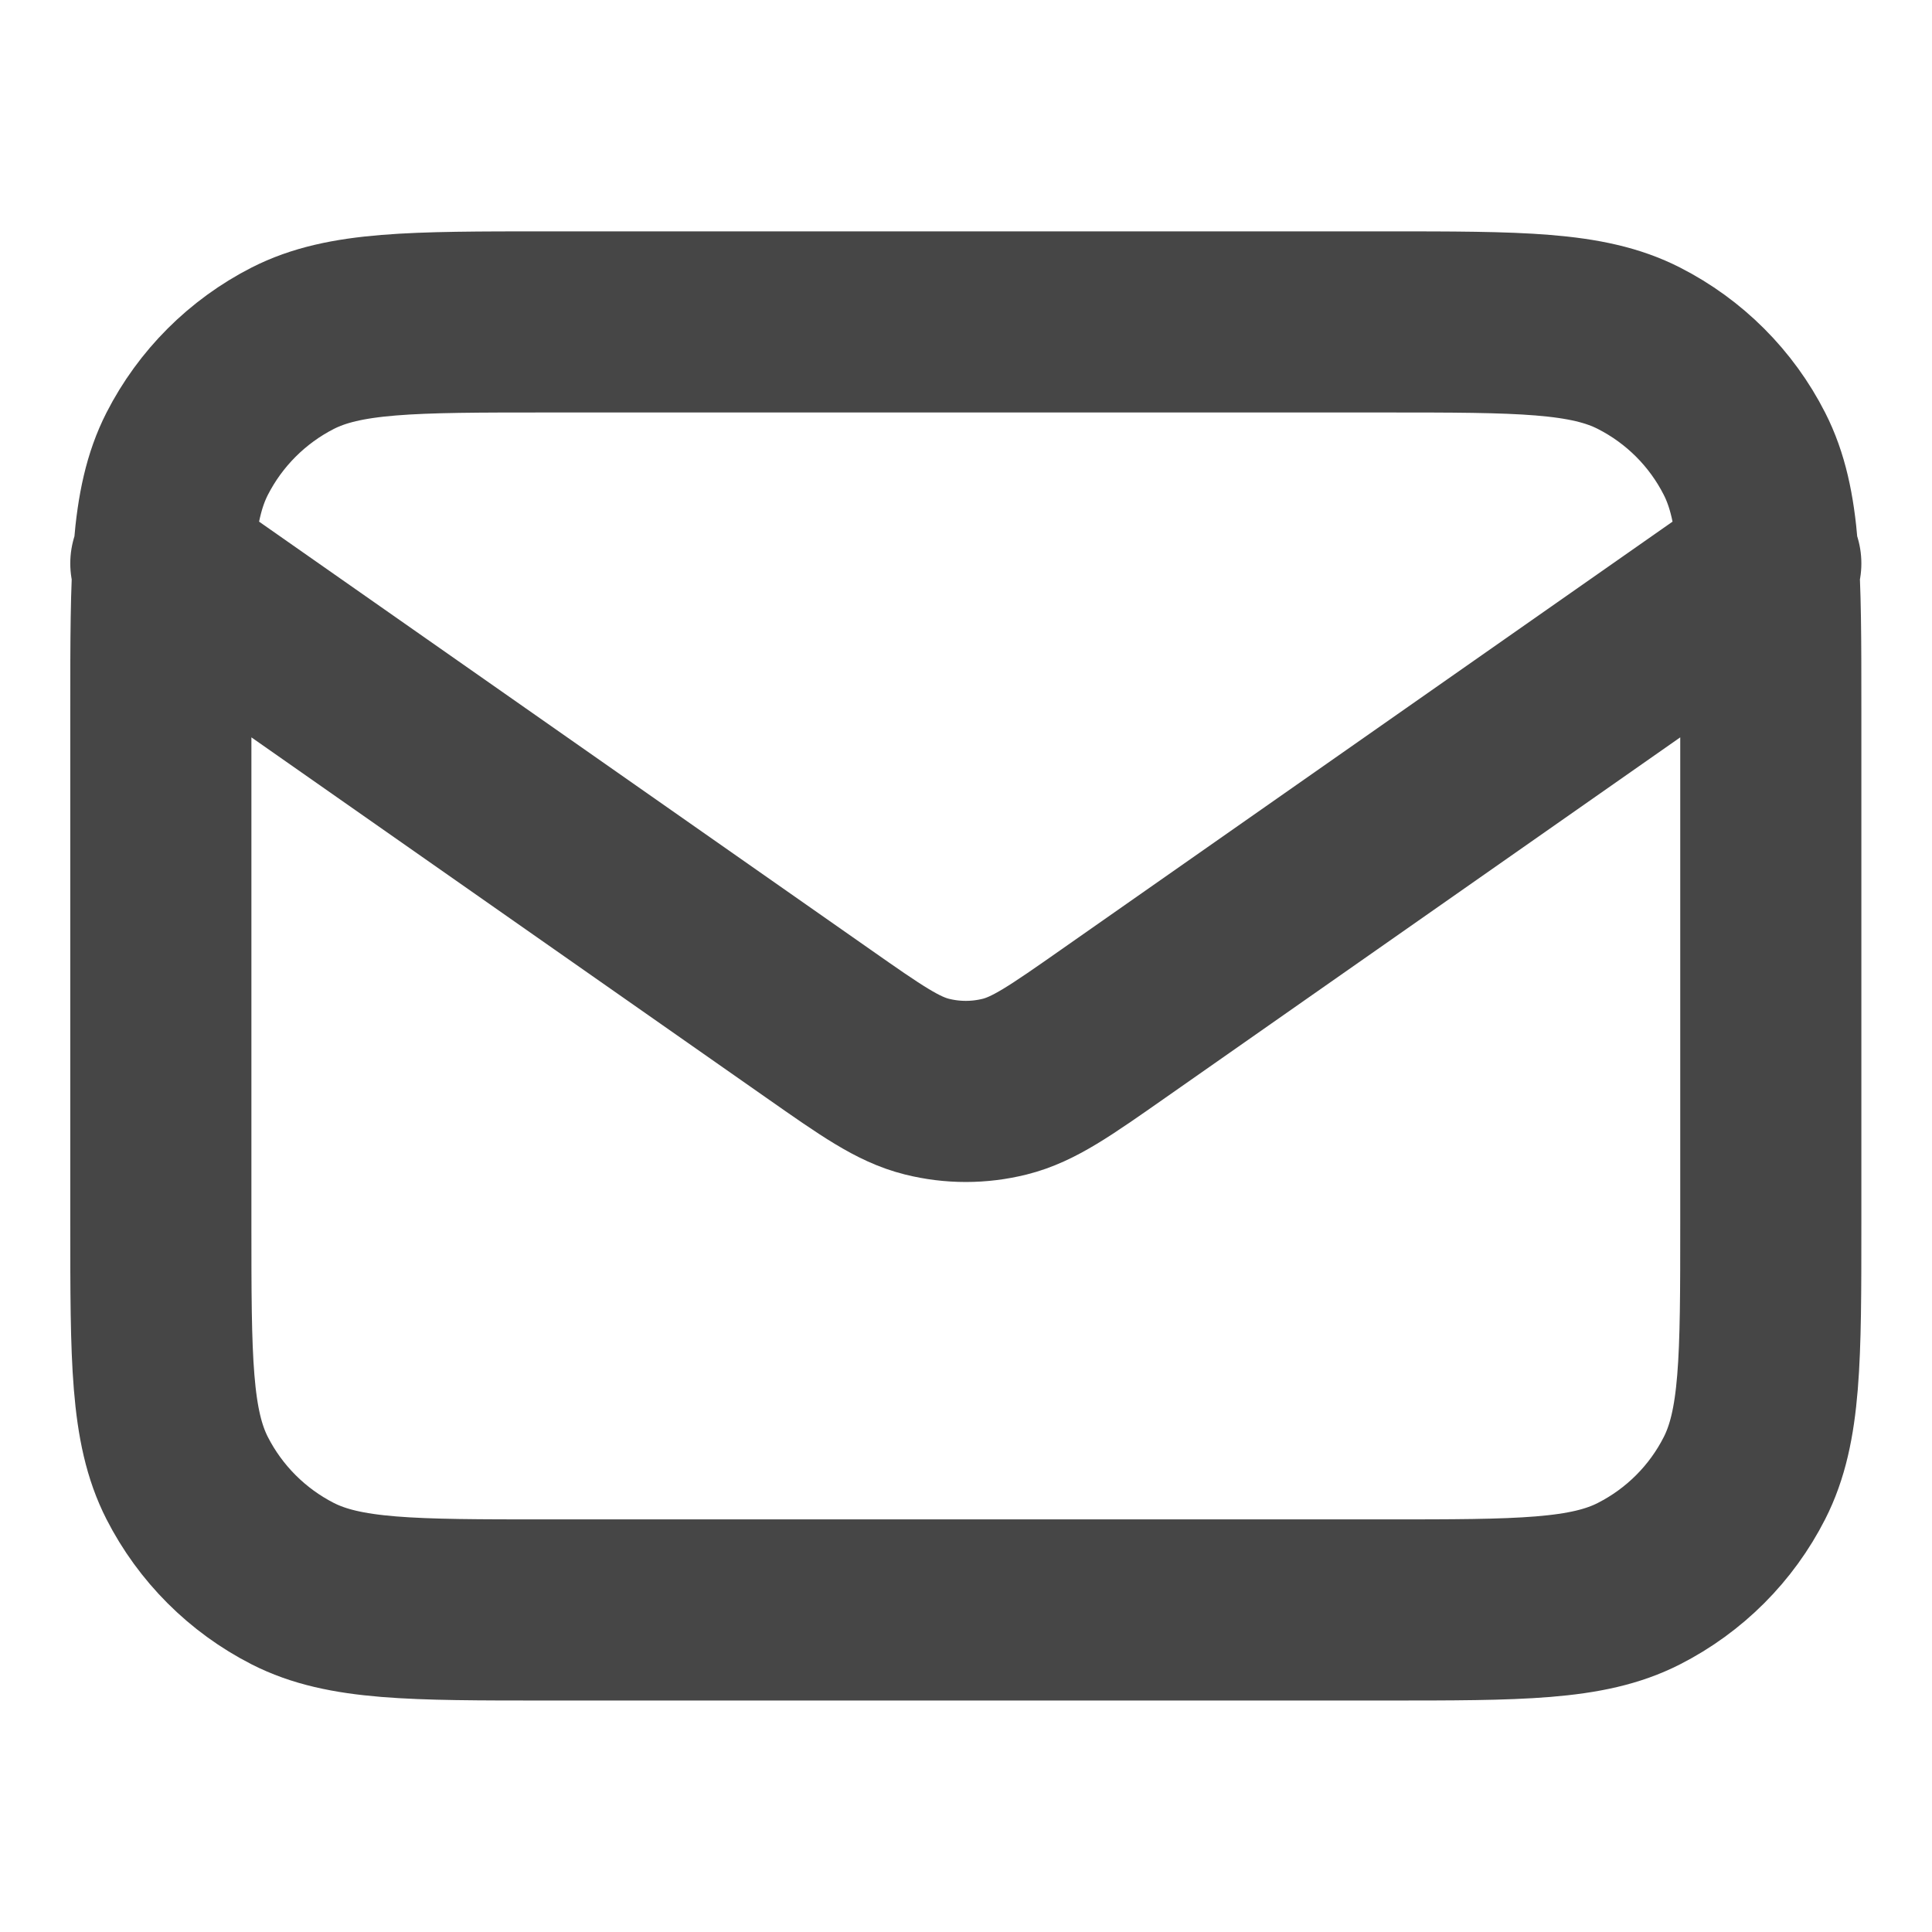 <svg width="16" height="16" viewBox="0 0 16 16" fill="none" xmlns="http://www.w3.org/2000/svg">
<path d="M1.332 4.666L6.775 8.476C7.216 8.785 7.436 8.939 7.676 8.999C7.888 9.052 8.109 9.052 8.321 8.999C8.561 8.939 8.781 8.785 9.222 8.476L14.665 4.666M4.532 13.333H11.465C12.585 13.333 13.146 13.333 13.573 13.115C13.95 12.923 14.256 12.617 14.447 12.241C14.665 11.813 14.665 11.253 14.665 10.133V5.866C14.665 4.746 14.665 4.186 14.447 3.758C14.256 3.382 13.95 3.076 13.573 2.884C13.146 2.666 12.585 2.666 11.465 2.666H4.532C3.412 2.666 2.852 2.666 2.424 2.884C2.048 3.076 1.742 3.382 1.55 3.758C1.332 4.186 1.332 4.746 1.332 5.866V10.133C1.332 11.253 1.332 11.813 1.55 12.241C1.742 12.617 2.048 12.923 2.424 13.115C2.852 13.333 3.412 13.333 4.532 13.333Z" stroke="#464646" stroke-width="1.5" stroke-linecap="round" stroke-linejoin="round"/>
</svg>

